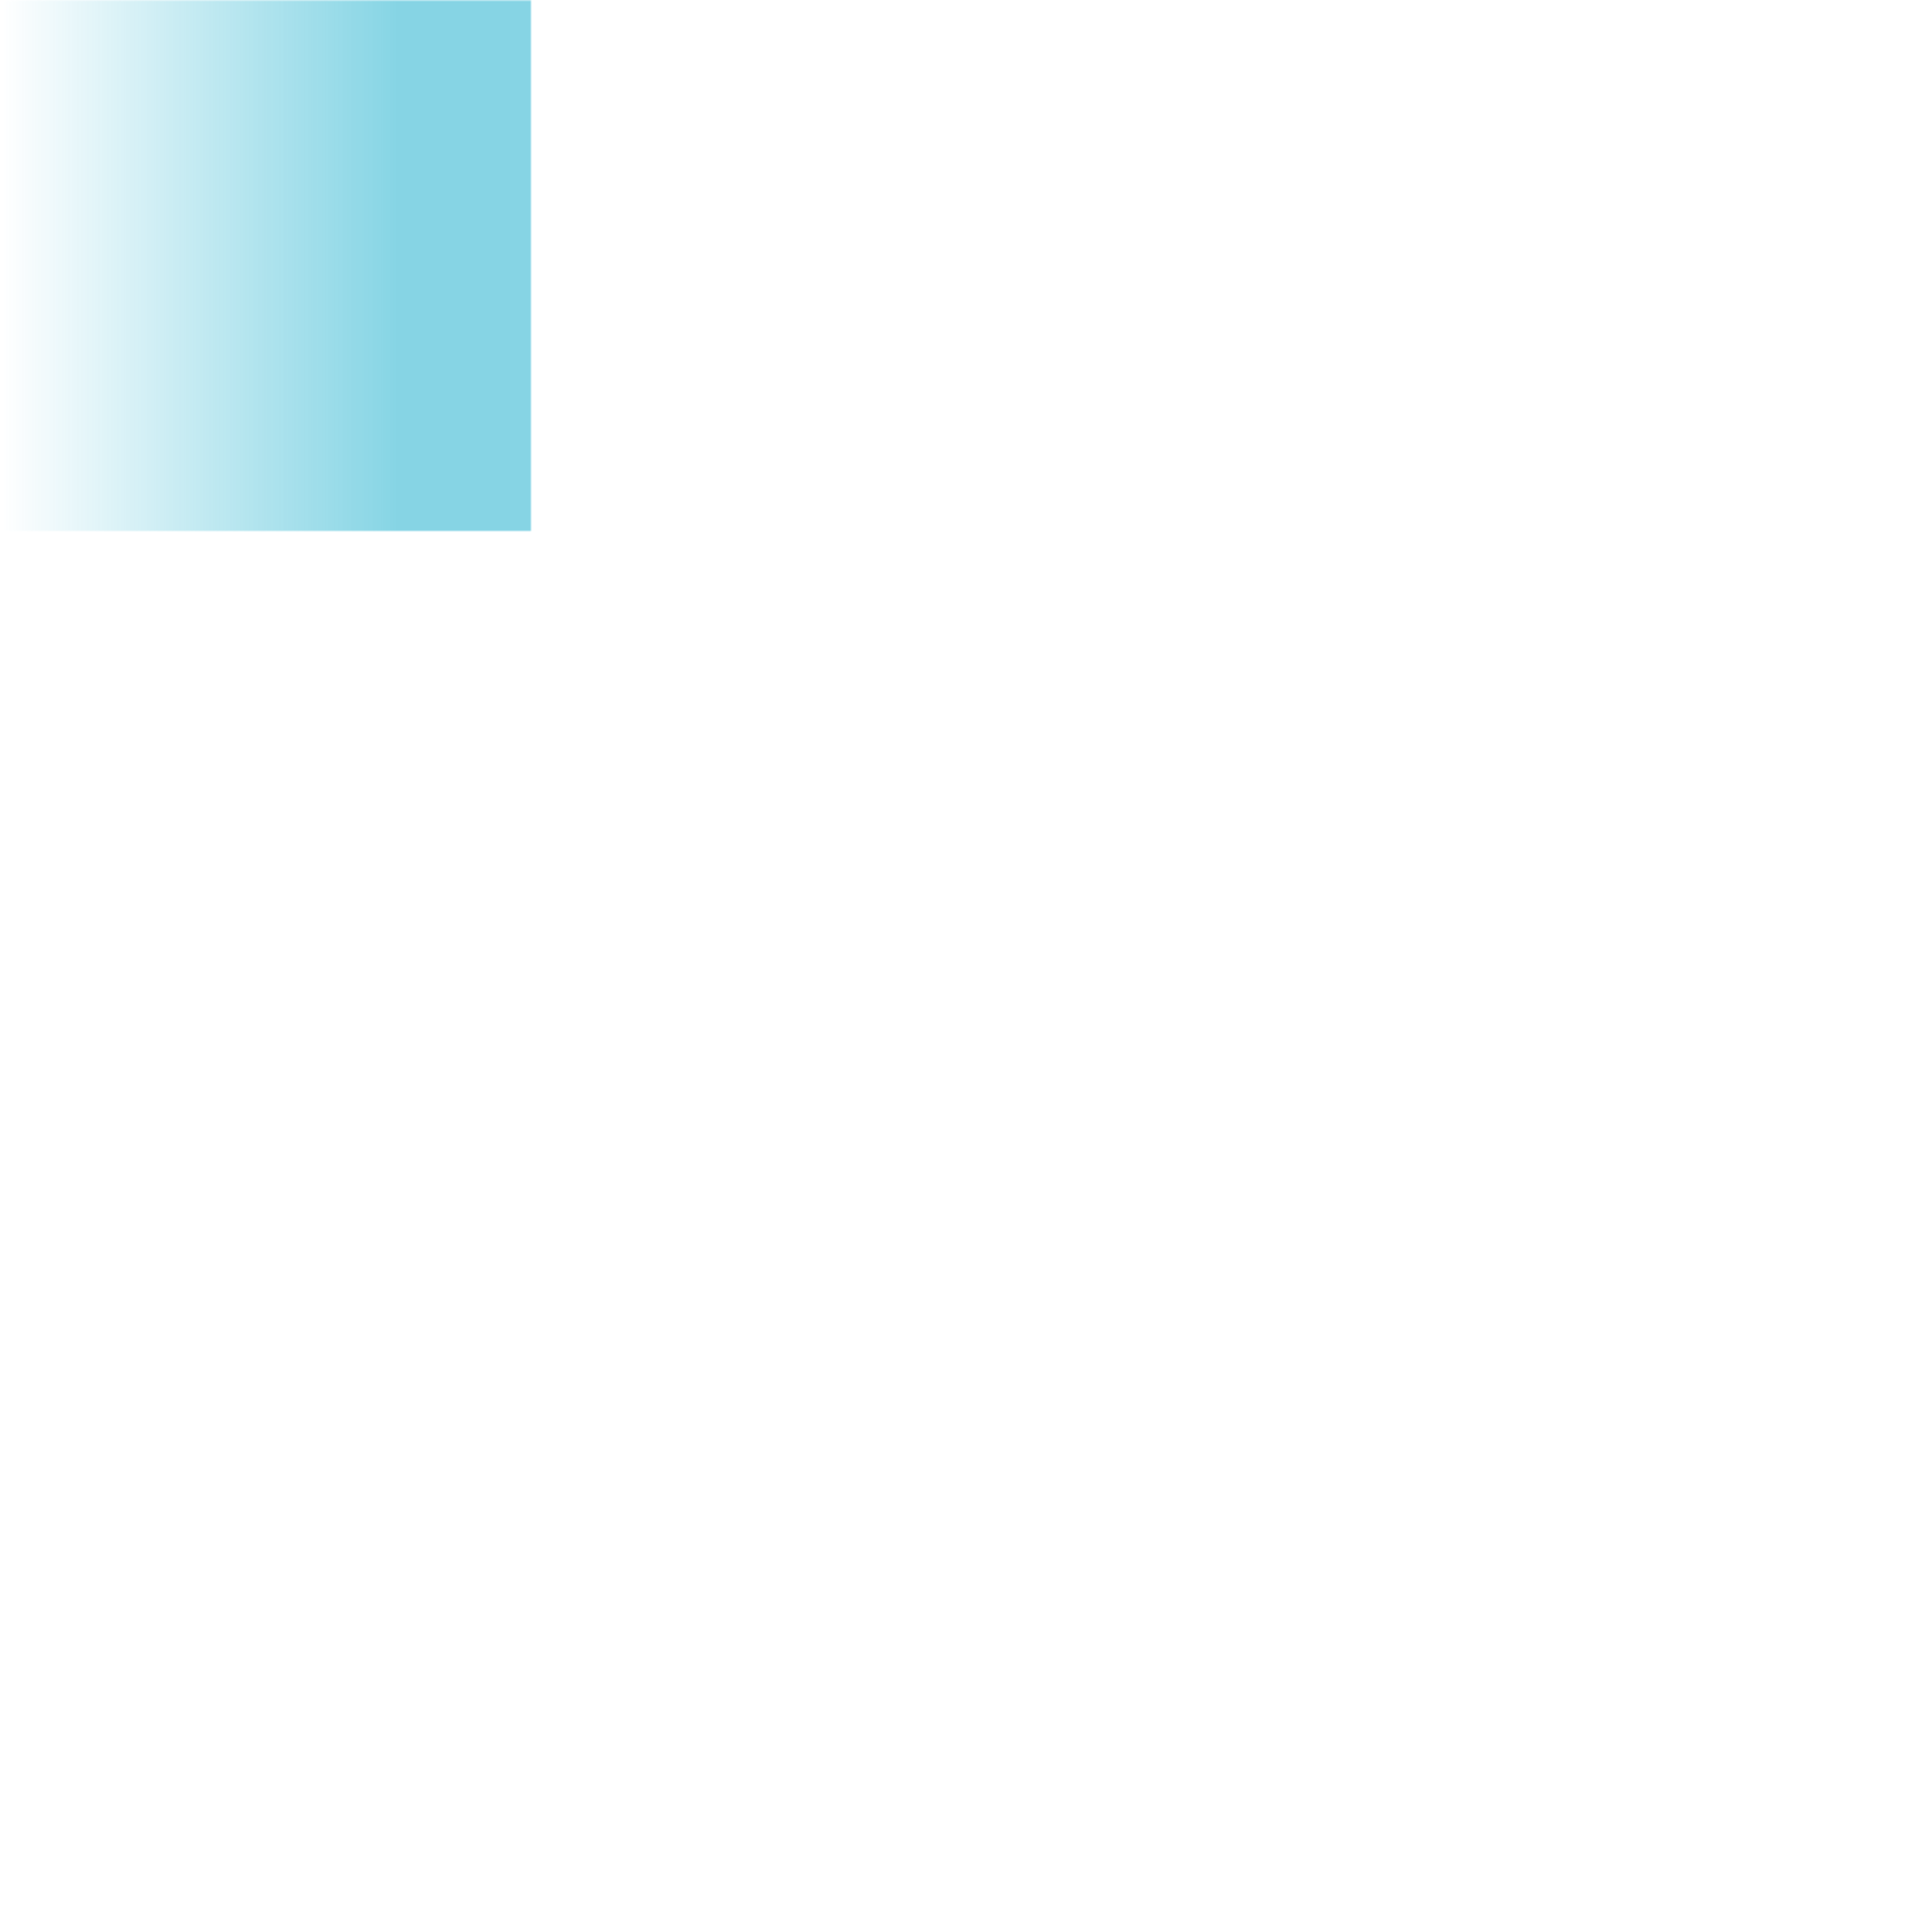 <?xml version="1.0" encoding="UTF-8" standalone="no"?>
<svg
   xmlns:dc="http://purl.org/dc/elements/1.1/"
   xmlns:cc="http://creativecommons.org/ns#"
   xmlns:rdf="http://www.w3.org/1999/02/22-rdf-syntax-ns#"
   xmlns:svg="http://www.w3.org/2000/svg"
   xmlns="http://www.w3.org/2000/svg"
   xmlns:xlink="http://www.w3.org/1999/xlink"
   xmlns:sodipodi="http://sodipodi.sourceforge.net/DTD/sodipodi-0.dtd"
   xmlns:inkscape="http://www.inkscape.org/namespaces/inkscape"
   width="256"
   height="256"
   viewBox="0 0 256 256"
   version="1.1"
   id="svg5331"
   inkscape:version="0.48.3.1 r9886"
   sodipodi:docname="Thrust.svg"
   inkscape:export-filename="/home/william/Documents/Node (10th grade)/Boost/scene/ship/Thrust.png"
   inkscape:export-xdpi="90"
   inkscape:export-ydpi="90">
  <defs
     id="defs5341">
    <linearGradient
       id="linearGradient5231">
      <stop
         style="stop-color:#ffffff;stop-opacity:1;"
         offset="0"
         id="stop5233" />
      <stop
         id="stop3904"
         offset="0.795"
         style="stop-color:#ffffff;stop-opacity:1;" />
      <stop
         style="stop-color:#ffffff;stop-opacity:0;"
         offset="1"
         id="stop5235" />
    </linearGradient>
    <filter
       id="filter5401"
       inkscape:label="Clouds"
       x="0"
       y="0"
       width="1"
       height="1"
       inkscape:menu="Overlays"
       inkscape:menu-tooltip="Airy, fluffy, sparse white clouds"
       color-interpolation-filters="sRGB">
      <feTurbulence
         id="feTurbulence5403"
         numOctaves="1"
         baseFrequency="0 0.075"
         type="fractalNoise"
         result="result1" />
      <feFlood
         id="feFlood5423"
         flood-color="rgb(193,253,255)"
         result="result2" />
      <feComposite
         id="feComposite5427"
         operator="in"
         in="result2"
         in2="result1"
         result="result3" />
      <feColorMatrix
         id="feColorMatrix3920"
         result="result5"
         values="1 0 0 0 0 0 1 0 0 0 0 0 1 0 0 0 0 0 1 0 " />
      <feComposite
         id="feComposite5429"
         in="result3"
         operator="over"
         result="result4"
         in2="SourceGraphic" />
    </filter>
    <filter
       id="filter5401-4"
       inkscape:label="Clouds"
       x="0"
       y="0"
       width="1"
       height="1"
       inkscape:menu="Overlays"
       inkscape:menu-tooltip="Airy, fluffy, sparse white clouds"
       color-interpolation-filters="sRGB">
      <feTurbulence
         id="feTurbulence5403-2"
         numOctaves="1"
         baseFrequency="0 0.075"
         type="fractalNoise"
         result="result1" />
      <feFlood
         id="feFlood5423-3"
         flood-color="rgb(0,254,248)"
         result="result2" />
      <feComposite
         id="feComposite5427-0"
         operator="in"
         in="result2"
         in2="result1"
         result="result3" />
      <feComposite
         id="feComposite5429-9"
         operator="in"
         result="result4"
         in2="result3" />
    </filter>
    <linearGradient
       inkscape:collect="always"
       xlink:href="#linearGradient5231"
       id="linearGradient5237"
       x1="0"
       y1="512"
       x2="1024"
       y2="512"
       gradientUnits="userSpaceOnUse"
       gradientTransform="translate(-1024,0)" />
    <linearGradient
       inkscape:collect="always"
       xlink:href="#linearGradient5231"
       id="linearGradient5255"
       gradientUnits="userSpaceOnUse"
       gradientTransform="translate(-1024,0)"
       x1="0"
       y1="512"
       x2="1024"
       y2="512" />
    <linearGradient
       inkscape:collect="always"
       xlink:href="#linearGradient5231"
       id="linearGradient3902"
       gradientUnits="userSpaceOnUse"
       gradientTransform="translate(-1024,0)"
       x1="0"
       y1="512"
       x2="1024"
       y2="512" />
    <linearGradient
       inkscape:collect="always"
       xlink:href="#linearGradient5231"
       id="linearGradient3912"
       gradientUnits="userSpaceOnUse"
       gradientTransform="translate(-1024,0)"
       x1="0"
       y1="512"
       x2="1024"
       y2="512" />
    <linearGradient
       inkscape:collect="always"
       xlink:href="#linearGradient5231"
       id="linearGradient3918"
       gradientUnits="userSpaceOnUse"
       gradientTransform="translate(-1024,0)"
       x1="0"
       y1="512"
       x2="1024"
       y2="512" />
    <mask
       maskUnits="userSpaceOnUse"
       id="mask3914">
      <rect
         transform="scale(-1,1)"
         style="opacity:0.98;color:#000000;fill:url(#linearGradient3918);fill-opacity:1;fill-rule:nonzero;stroke:none;stroke-width:2;marker:none;visibility:visible;display:inline;overflow:visible;enable-background:accumulate"
         id="rect3916"
         width="1024"
         height="1024"
         x="-1024"
         y="0" />
    </mask>
  </defs>
  <sodipodi:namedview
     pagecolor="#000000"
     bordercolor="#666666"
     borderopacity="1"
     objecttolerance="10"
     gridtolerance="10"
     guidetolerance="10"
     inkscape:pageopacity="0"
     inkscape:pageshadow="2"
     inkscape:window-width="1366"
     inkscape:window-height="744"
     id="namedview5339"
     showgrid="false"
     inkscape:zoom="1.7421008"
     inkscape:cx="119.02363"
     inkscape:cy="144.09212"
     inkscape:window-x="0"
     inkscape:window-y="24"
     inkscape:window-maximized="1"
     inkscape:current-layer="svg5331"
     inkscape:snap-bbox="true"
     inkscape:bbox-paths="true"
     inkscape:bbox-nodes="true"
     inkscape:snap-bbox-edge-midpoints="true"
     inkscape:snap-bbox-midpoints="true"
     inkscape:snap-page="true"
     inkscape:object-paths="true"
     inkscape:snap-intersection-paths="true"
     inkscape:object-nodes="true"
     inkscape:snap-smooth-nodes="true"
     inkscape:snap-midpoints="true"
     inkscape:snap-center="true"
     inkscape:snap-object-midpoints="true" />
  <desc
     id="desc5333">'Ship.blend', Cube.001, (Blender 2.65 (sub 0))</desc>
  <rect
     style="opacity:0.998;color:#000000;fill:#00a7c8;fill-opacity:0.482;fill-rule:nonzero;stroke:none;stroke-width:2;marker:none;visibility:visible;display:inline;overflow:visible;filter:url(#filter5401);enable-background:accumulate"
     id="rect3009"
     width="1024"
     height="1024"
     x="0"
     y="0"
     mask="url(#mask3914)"
     transform="scale(0.25,0.25)"
     inkscape:export-xdpi="90"
     inkscape:export-ydpi="90" />
</svg>
